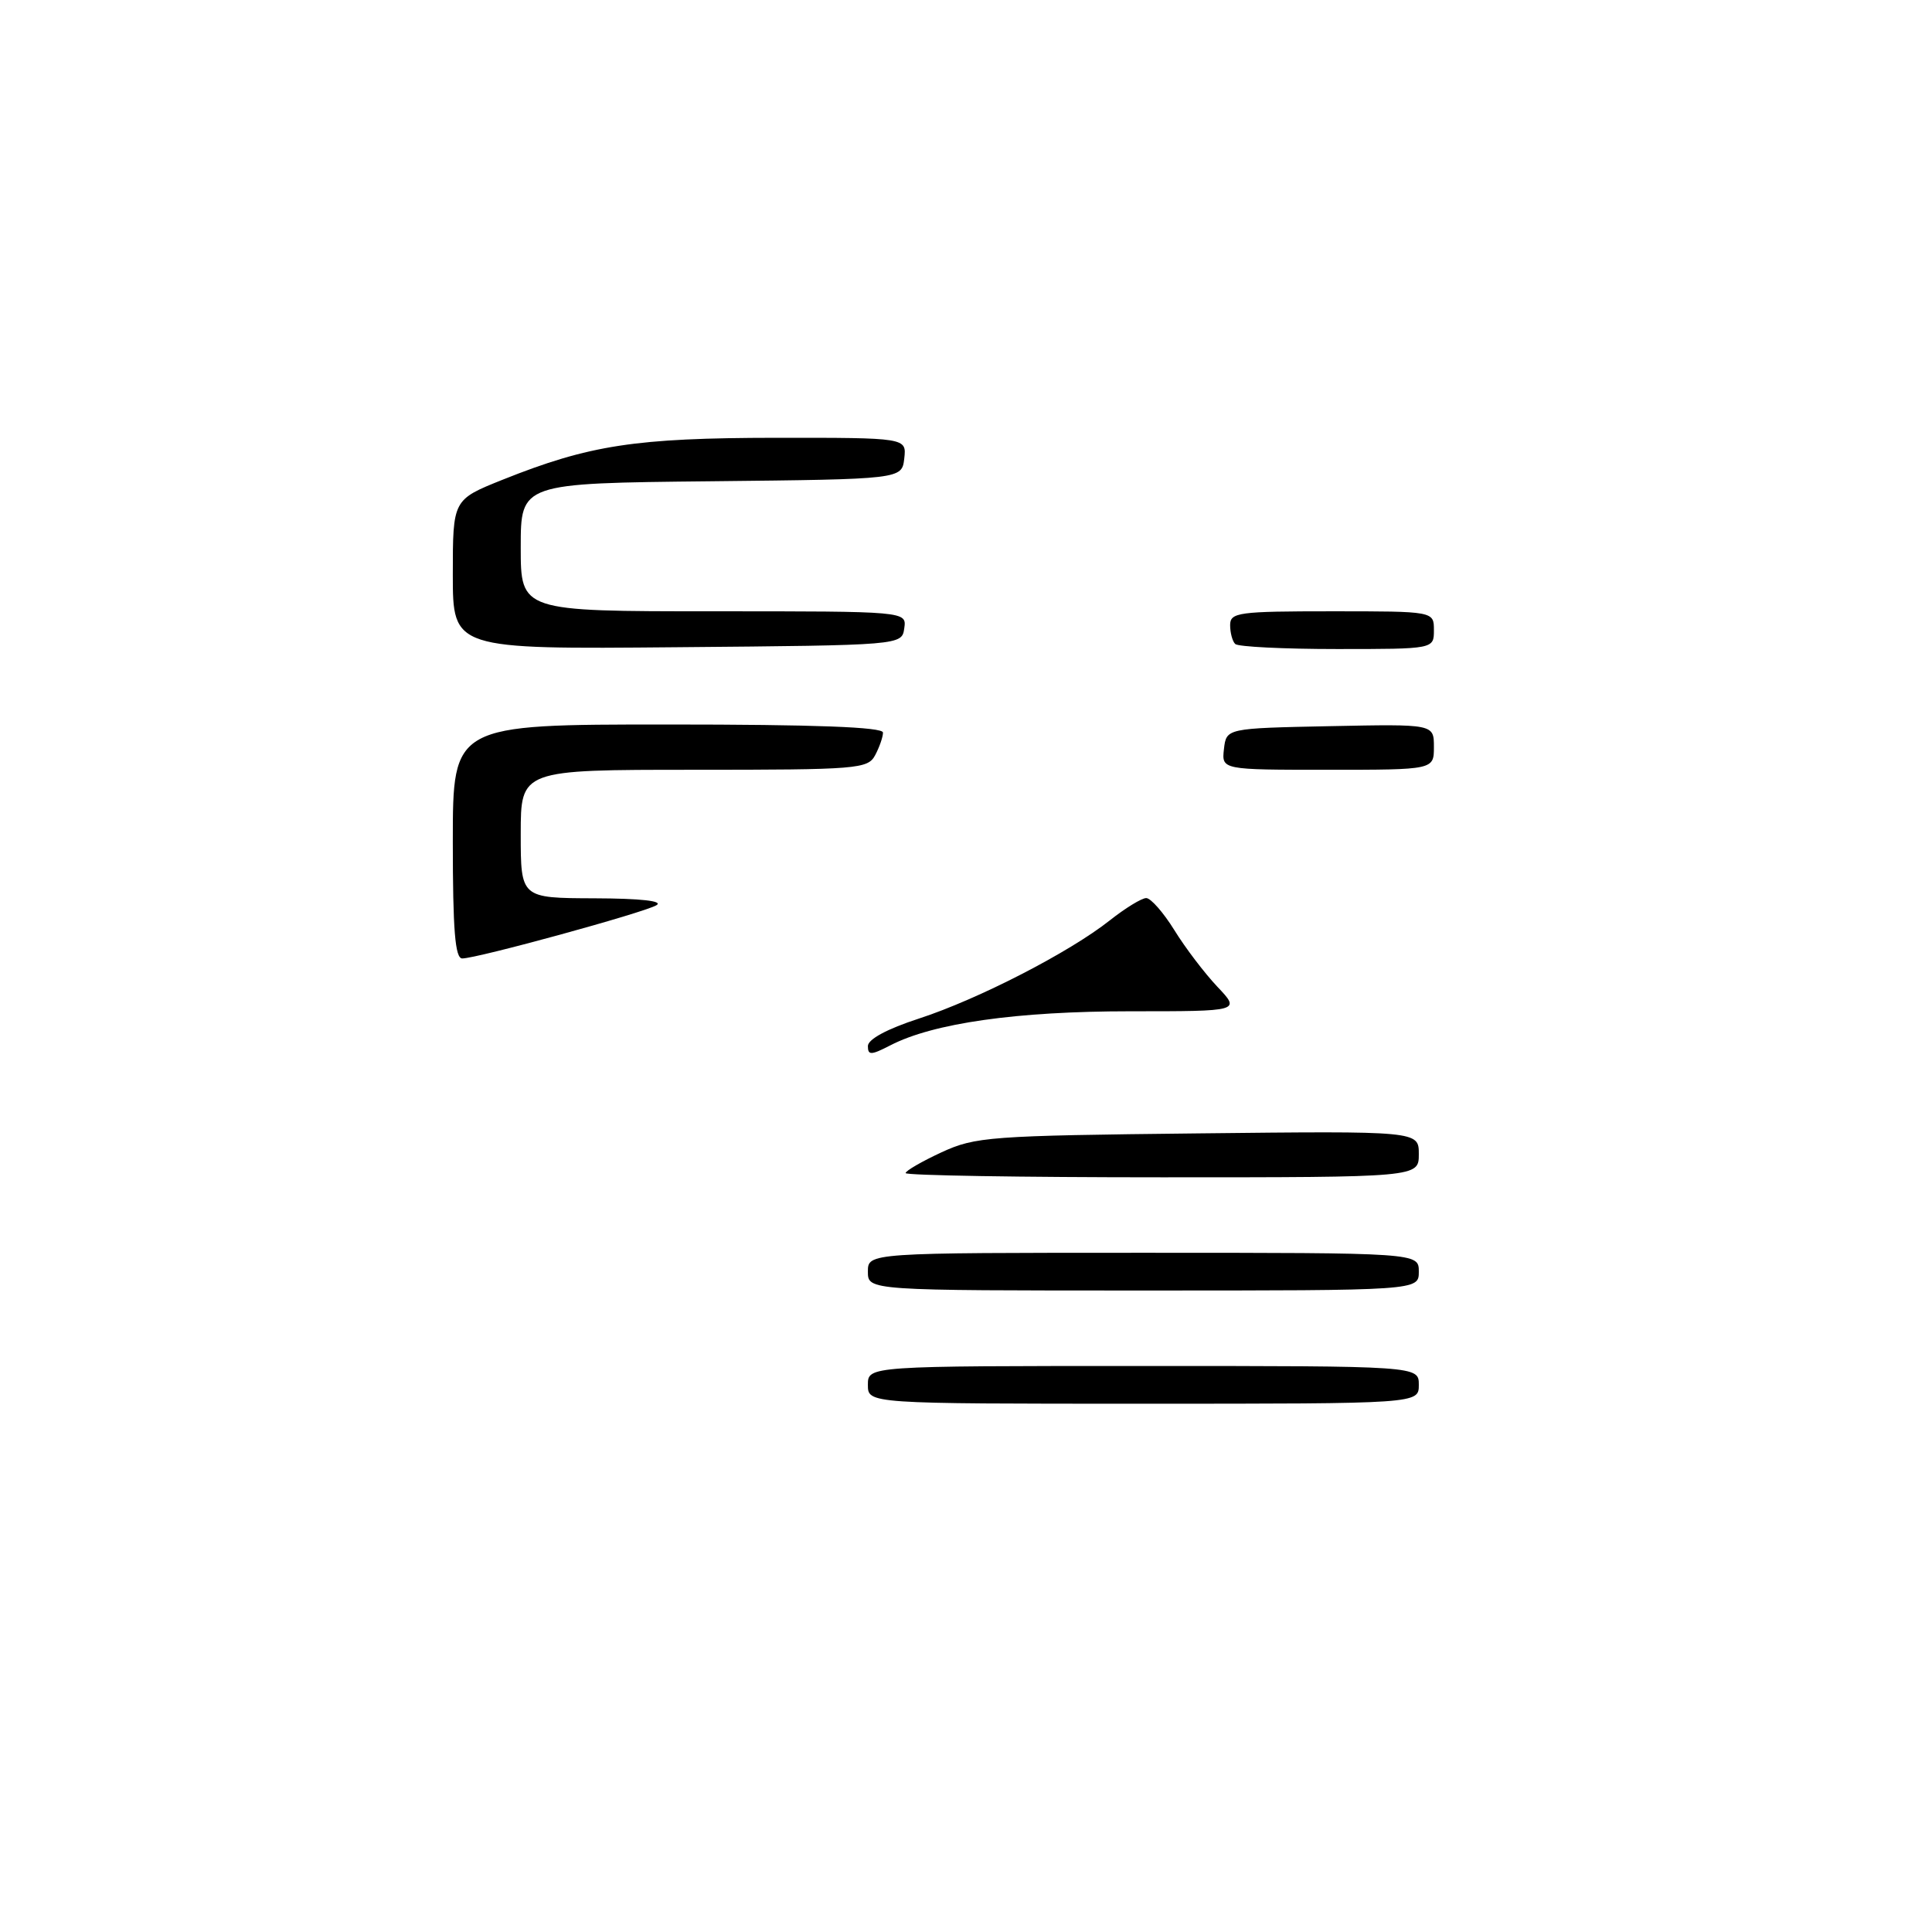 <?xml version="1.0" encoding="UTF-8" standalone="no"?>
<!DOCTYPE svg PUBLIC "-//W3C//DTD SVG 1.1//EN" "http://www.w3.org/Graphics/SVG/1.1/DTD/svg11.dtd" >
<svg xmlns="http://www.w3.org/2000/svg" xmlns:xlink="http://www.w3.org/1999/xlink" version="1.1" viewBox="0 0 256 256">
 <g >
 <path fill="currentColor"
d=" M 115.00 183.50 C 115.00 181.00 115.00 181.00 151.50 181.00 C 188.00 181.00 188.00 181.00 188.00 183.50 C 188.00 186.00 188.00 186.00 151.50 186.00 C 115.00 186.00 115.00 186.00 115.00 183.50 Z  M 115.00 168.50 C 115.00 166.00 115.00 166.00 151.50 166.00 C 188.00 166.00 188.00 166.00 188.00 168.50 C 188.00 171.00 188.00 171.00 151.50 171.00 C 115.00 171.00 115.00 171.00 115.00 168.50 Z  M 120.00 155.44 C 120.00 155.14 122.14 153.90 124.75 152.69 C 129.24 150.62 131.11 150.48 158.75 150.18 C 188.00 149.86 188.00 149.86 188.00 152.93 C 188.00 156.00 188.00 156.00 154.00 156.00 C 135.30 156.00 120.00 155.75 120.00 155.44 Z  M 115.00 138.61 C 115.00 137.71 117.54 136.34 121.75 134.97 C 129.59 132.42 141.71 126.19 147.06 121.95 C 149.11 120.33 151.28 119.00 151.88 119.00 C 152.48 119.00 154.16 120.91 155.61 123.25 C 157.05 125.59 159.62 128.96 161.31 130.75 C 164.39 134.00 164.39 134.00 149.76 134.00 C 134.73 134.00 123.66 135.57 117.96 138.52 C 115.42 139.83 115.00 139.85 115.00 138.61 Z  M 60.00 111.50 C 60.00 96.00 60.00 96.00 88.50 96.00 C 108.01 96.00 117.00 96.34 117.00 97.07 C 117.00 97.65 116.53 99.00 115.96 100.07 C 114.99 101.89 113.65 102.00 91.96 102.00 C 69.00 102.00 69.00 102.00 69.00 110.50 C 69.00 119.00 69.00 119.00 78.75 119.03 C 84.94 119.05 87.94 119.39 86.98 119.95 C 85.28 120.95 63.20 127.00 61.25 127.00 C 60.30 127.00 60.00 123.23 60.00 111.50 Z  M 162.18 99.25 C 162.50 96.50 162.50 96.50 176.25 96.22 C 190.00 95.94 190.00 95.94 190.00 98.97 C 190.00 102.00 190.00 102.00 175.93 102.00 C 161.87 102.00 161.87 102.00 162.18 99.25 Z  M 60.00 76.12 C 60.00 66.21 60.00 66.21 66.59 63.57 C 78.12 58.96 84.18 58.03 102.82 58.01 C 120.13 58.00 120.13 58.00 119.82 60.75 C 119.50 63.50 119.50 63.50 94.25 63.77 C 69.00 64.03 69.00 64.03 69.00 72.52 C 69.00 81.00 69.00 81.00 94.57 81.00 C 120.14 81.00 120.14 81.00 119.82 83.25 C 119.50 85.50 119.50 85.50 89.75 85.76 C 60.00 86.03 60.00 86.03 60.00 76.12 Z  M 163.67 85.33 C 163.30 84.97 163.00 83.84 163.00 82.83 C 163.00 81.15 164.08 81.00 176.50 81.00 C 190.00 81.00 190.00 81.00 190.00 83.50 C 190.00 86.00 190.00 86.00 177.17 86.00 C 170.11 86.00 164.03 85.70 163.67 85.33 Z "/>
</g>
</svg>